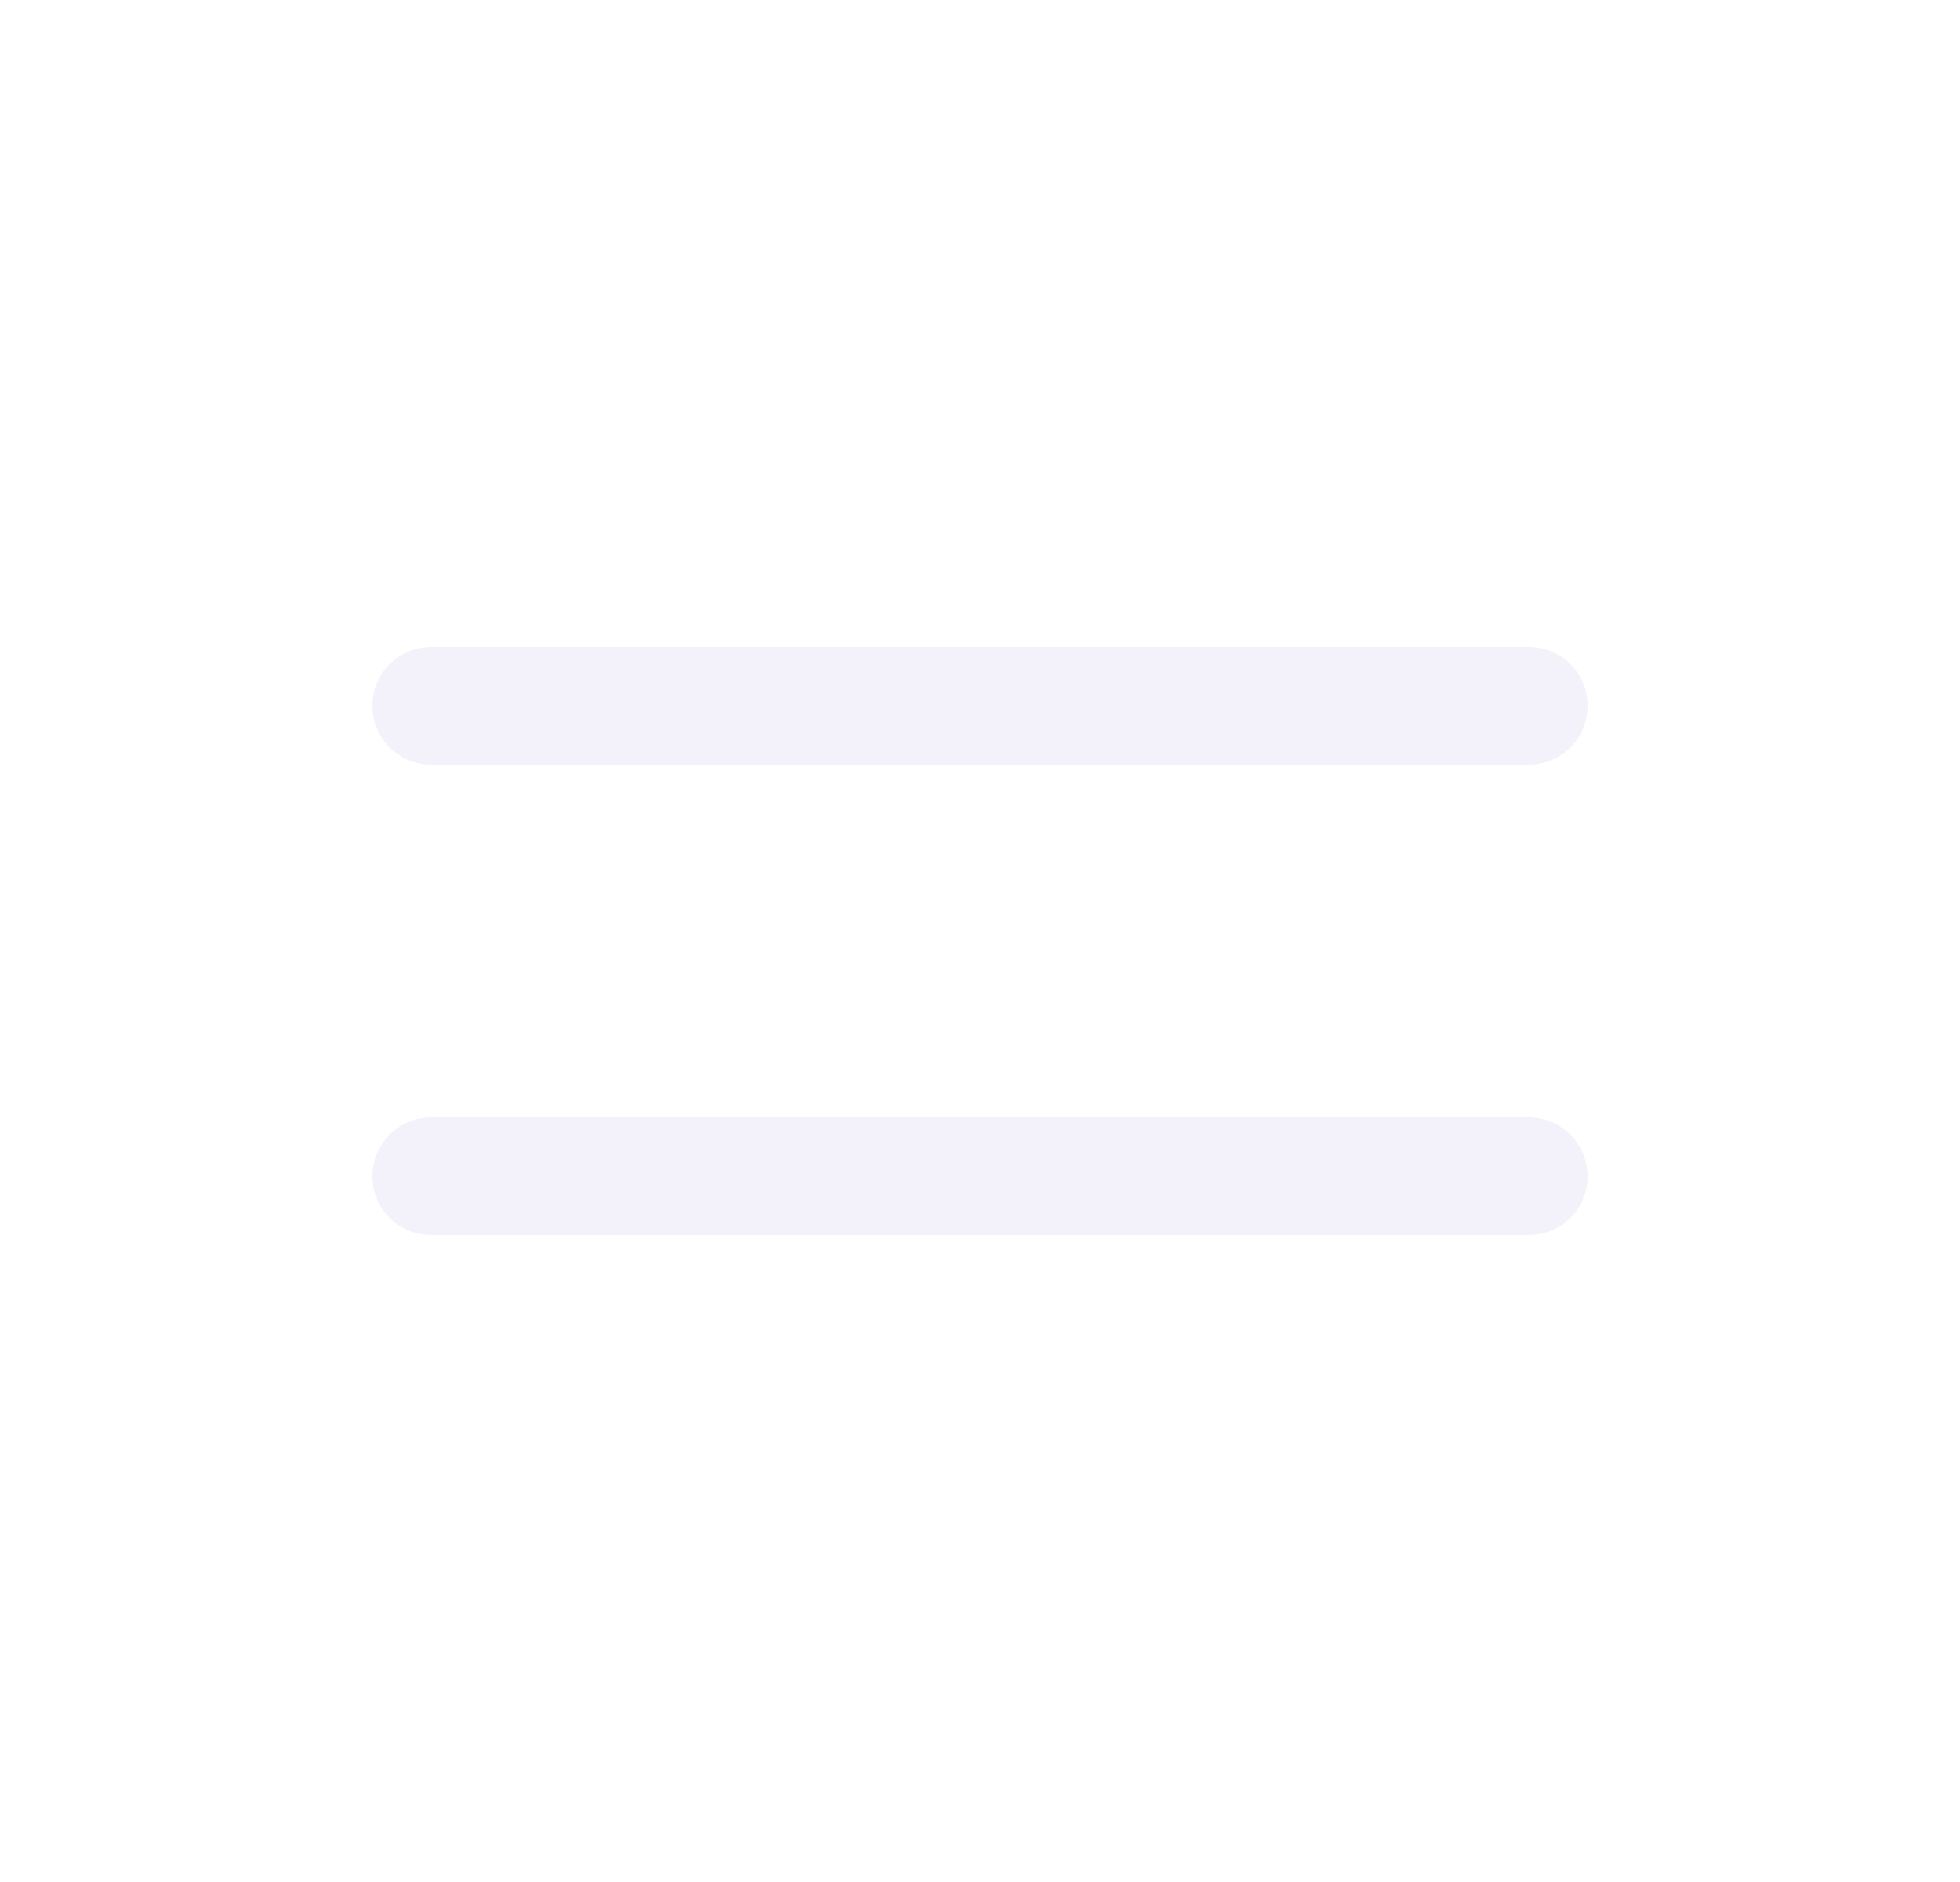 <svg width="25" height="24" viewBox="0 0 25 24" fill="none" xmlns="http://www.w3.org/2000/svg">
<path d="M5.5 8.25C5.086 8.25 4.75 8.586 4.75 9C4.75 9.414 5.086 9.75 5.5 9.75V8.25ZM19.5 9.75C19.914 9.75 20.25 9.414 20.25 9C20.25 8.586 19.914 8.25 19.5 8.25V9.75ZM5.5 14.25C5.086 14.25 4.75 14.586 4.75 15C4.75 15.414 5.086 15.75 5.5 15.75V14.25ZM19.5 15.75C19.914 15.75 20.25 15.414 20.25 15C20.25 14.586 19.914 14.25 19.5 14.25V15.75ZM5.5 9.75H19.5V8.25H5.5V9.75ZM5.5 15.75H19.5V14.25H5.5V15.75Z" fill="#E1DEF5" fill-opacity="0.4"/>
</svg>
